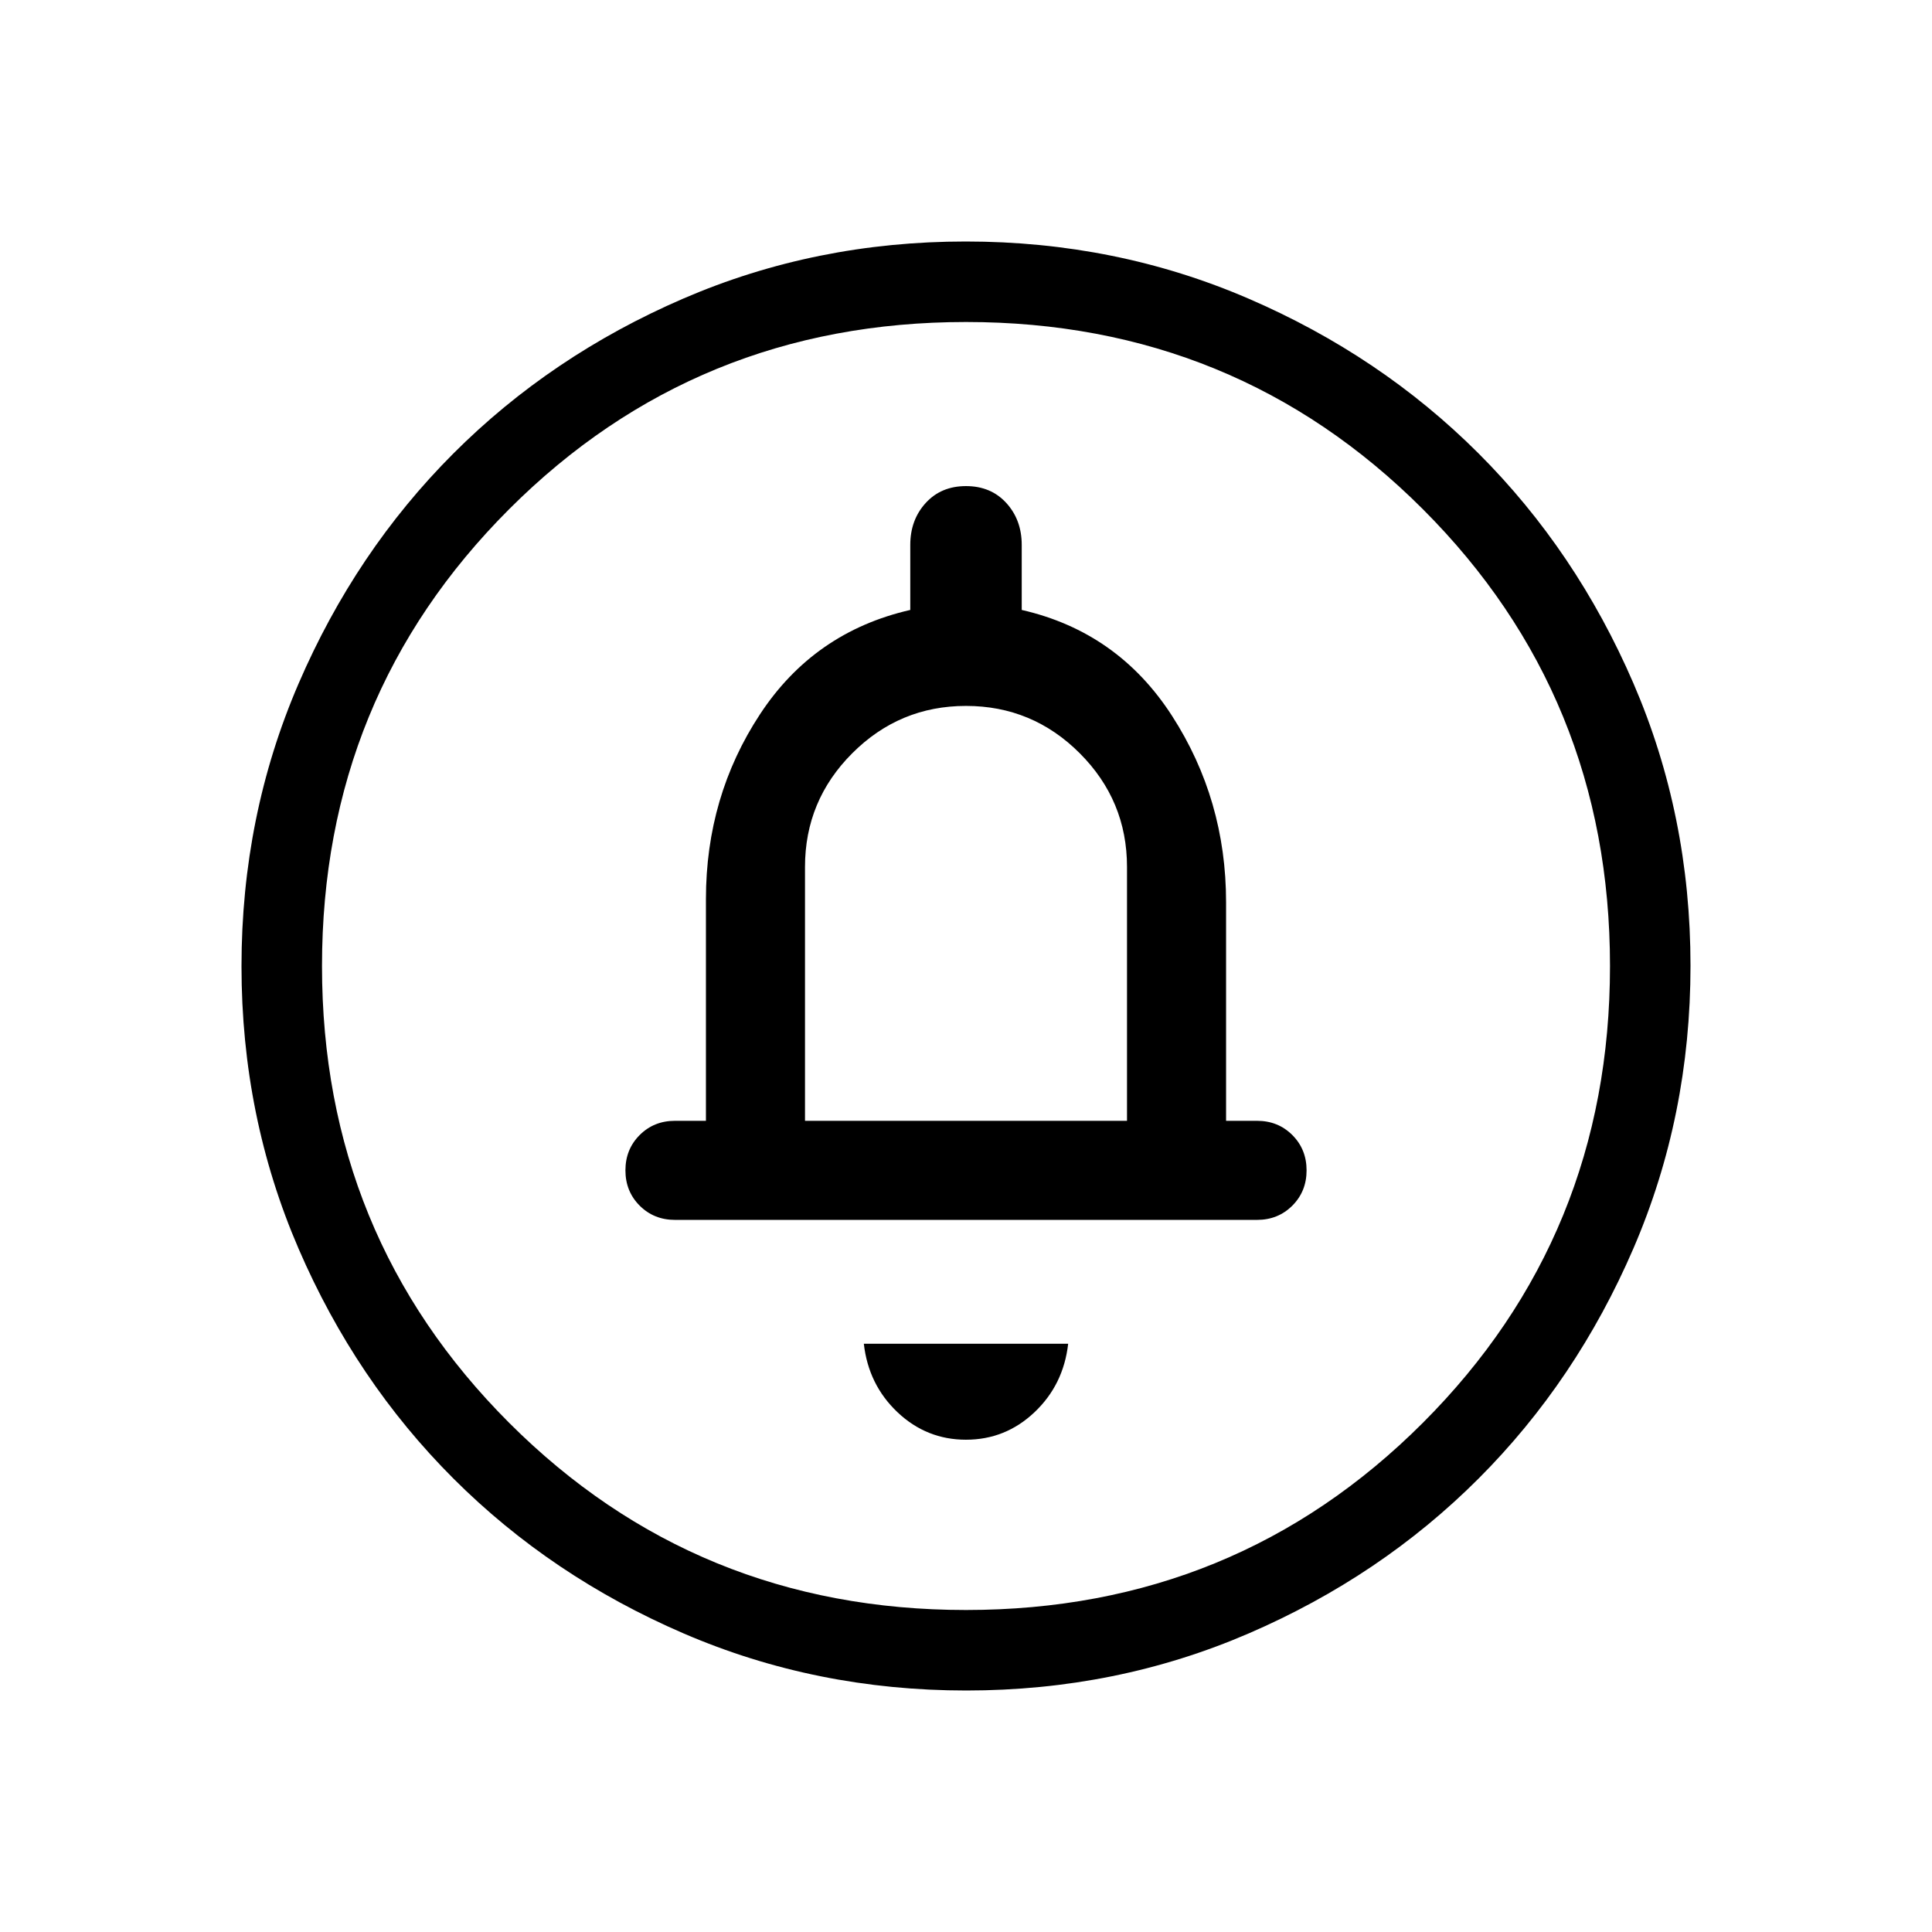 <svg xmlns="http://www.w3.org/2000/svg" height="24" viewBox="0 -960 960 960" width="24"><path d="M480-244.615q19.615 0 34.039-13.654 14.423-13.654 16.73-34.039H429.231q2.307 20.385 16.73 34.039 14.424 13.654 34.039 13.654Zm-80-158.462v-126.154q0-33 23.5-56.5t56.5-23.5q33 0 56.5 23.5t23.5 56.5v126.154H400ZM480.134-120q-74.673 0-140.41-28.339-65.737-28.34-114.365-76.922-48.627-48.582-76.993-114.257Q120-405.194 120-479.866q0-74.673 28.339-140.41 28.34-65.737 76.922-114.365 48.582-48.627 114.257-76.993Q405.194-840 479.866-840q74.673 0 140.41 28.339 65.737 28.34 114.365 76.922 48.627 48.582 76.993 114.257Q840-554.806 840-480.134q0 74.673-28.339 140.41-28.34 65.737-76.922 114.365-48.582 48.627-114.257 76.993Q554.806-120 480.134-120ZM480-160q134 0 227-93t93-227q0-134-93-227t-227-93q-134 0-227 93t-93 227q0 134 93 227t227 93Zm0-320ZM335.385-353.846h289.23q10.462 0 17.539-7.077 7.077-7.077 7.077-17.538 0-10.462-7.077-17.539-7.077-7.077-17.539-7.077h-15.384v-108.615q0-51-26.885-92.654-26.884-41.654-74.654-52.577v-32.308q0-12.423-7.653-20.827-7.654-8.404-20.039-8.404-12.385 0-20.039 8.404-7.653 8.404-7.653 20.827v32.308q-47.77 10.923-74.654 51.808-26.885 40.884-26.885 91.884v110.154h-15.384q-10.462 0-17.539 7.077-7.077 7.077-7.077 17.539 0 10.461 7.077 17.538t17.539 7.077Z"/></svg>